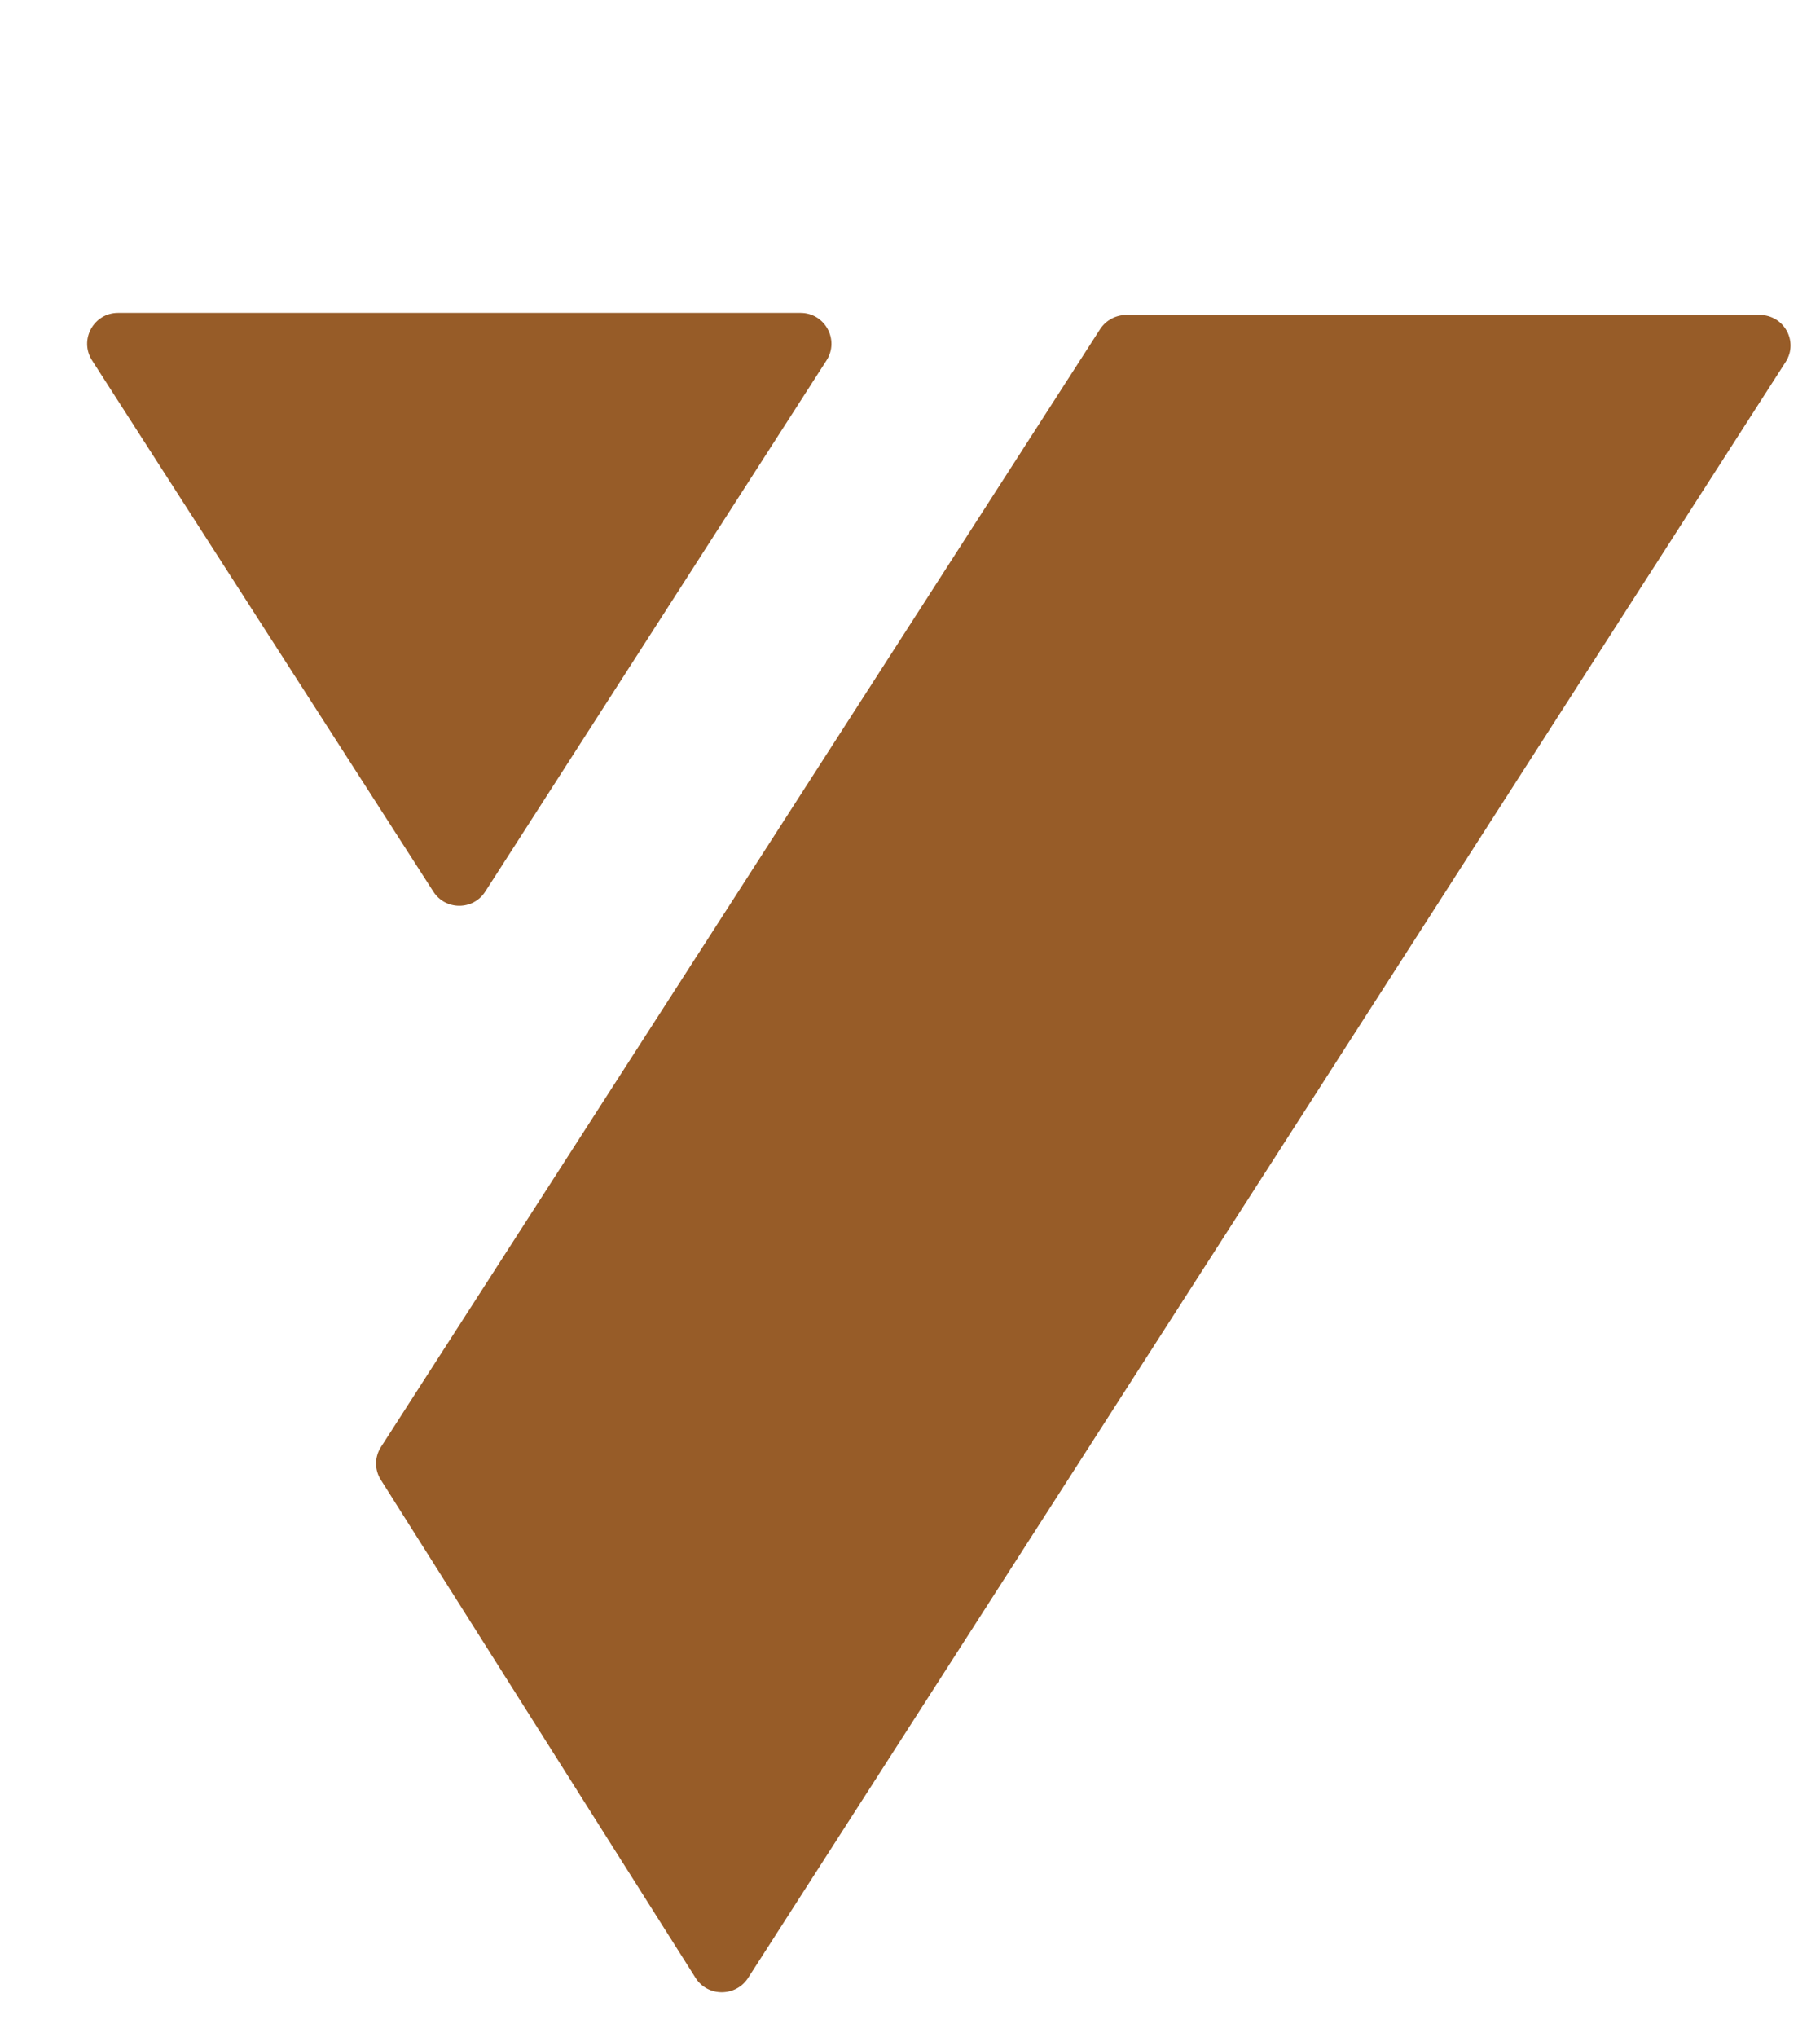 <svg width="59" height="66" viewBox="0 0 59 66" fill="none" xmlns="http://www.w3.org/2000/svg">
<path d="M15.73 28.892C15.337 29.505 14.441 29.505 14.048 28.892L2.985 11.68C2.557 11.014 3.035 10.139 3.826 10.139L25.951 10.139C26.743 10.139 27.221 11.014 26.793 11.68L15.73 28.892Z" fill="#975C28"/>
<path d="M35.66 10.67C35.846 10.381 36.169 10.206 36.514 10.206L57.043 10.206C57.834 10.206 58.311 11.067 57.886 11.729L24.252 64.094C23.854 64.714 22.941 64.714 22.549 64.095L12.343 47.951C12.139 47.627 12.141 47.215 12.349 46.891L35.66 10.67Z" fill="#975C28"/>
</svg>
